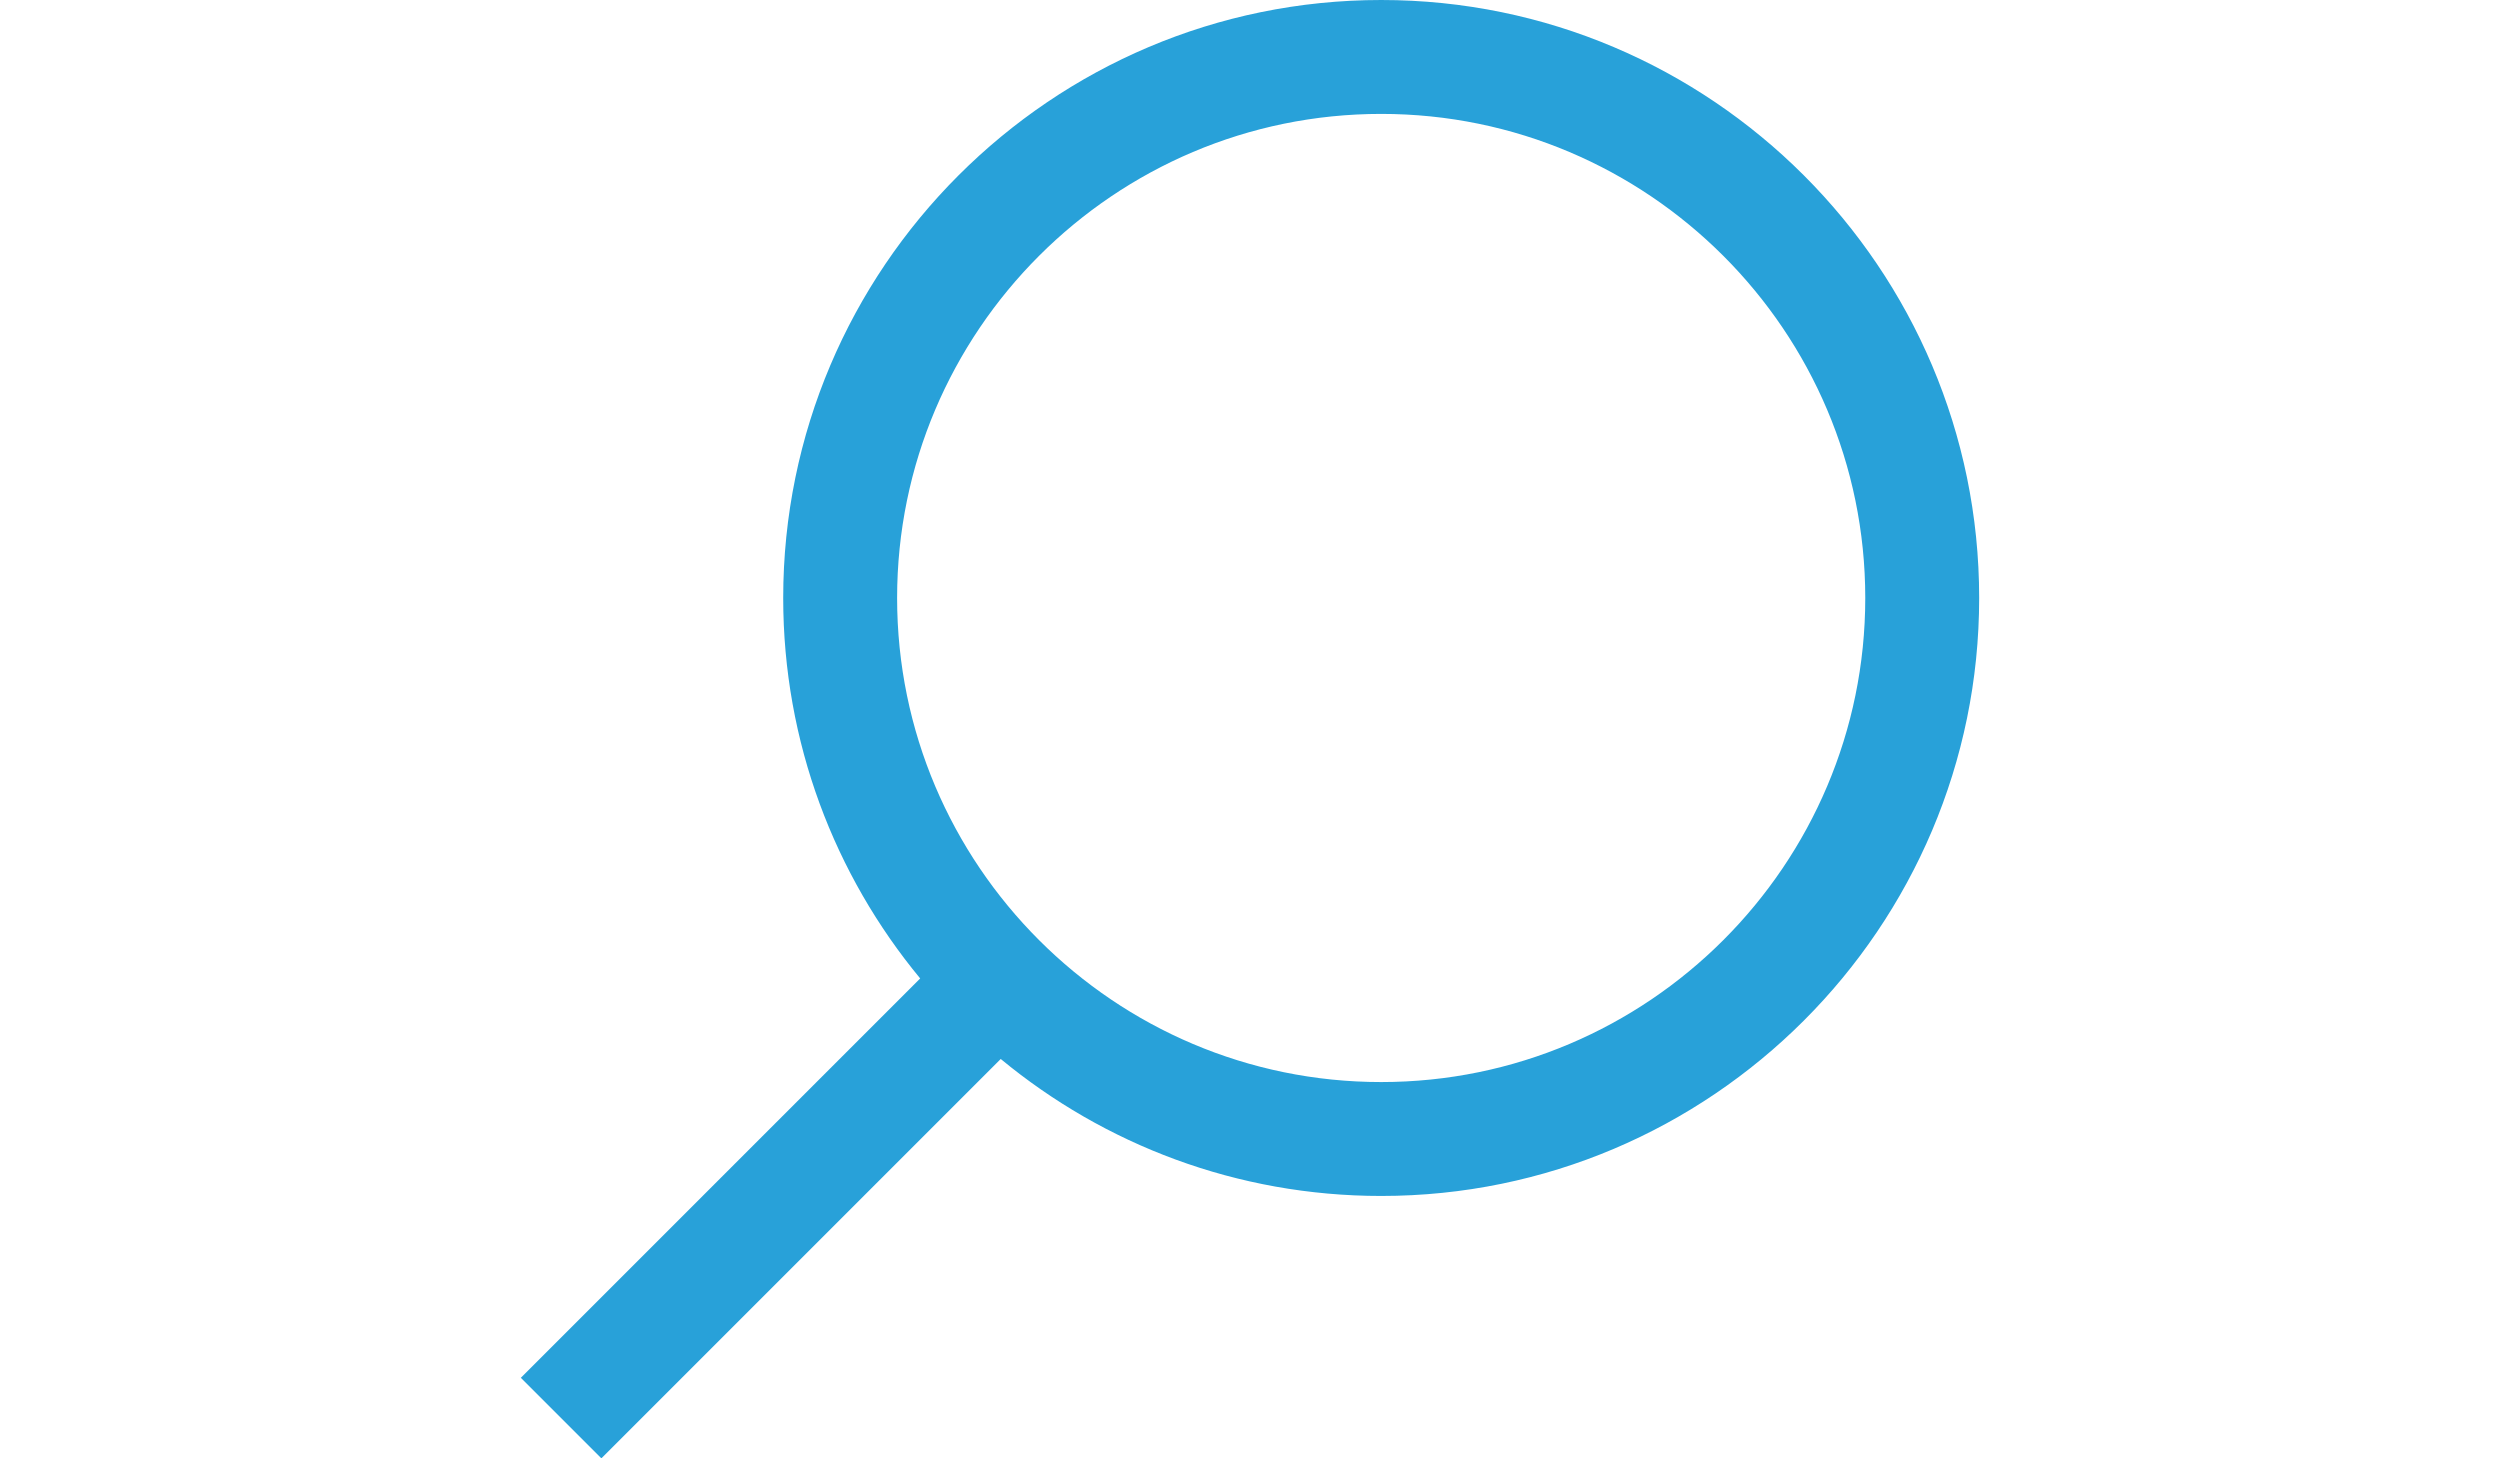 <svg xmlns="http://www.w3.org/2000/svg" width="960" height="560" viewBox="0 0 960 560">
    <path fill="#28A1D9" d="M530.376 0C403.762 0 300.752 103.009 300.752 229.624c0 55.45 19.757 106.37 52.601 146.097L200 529.073 230.927 560 384.28 406.647c39.727 32.843 90.646 52.601 146.097 52.601C656.99 459.248 760 356.238 760 229.624 760 103.009 656.992 0 530.376 0zm0 415.51c-102.497 0-185.886-83.389-185.886-185.886 0-102.498 83.389-185.886 185.886-185.886s185.886 83.389 185.886 185.886S632.873 415.51 530.376 415.51z"/>
</svg>
